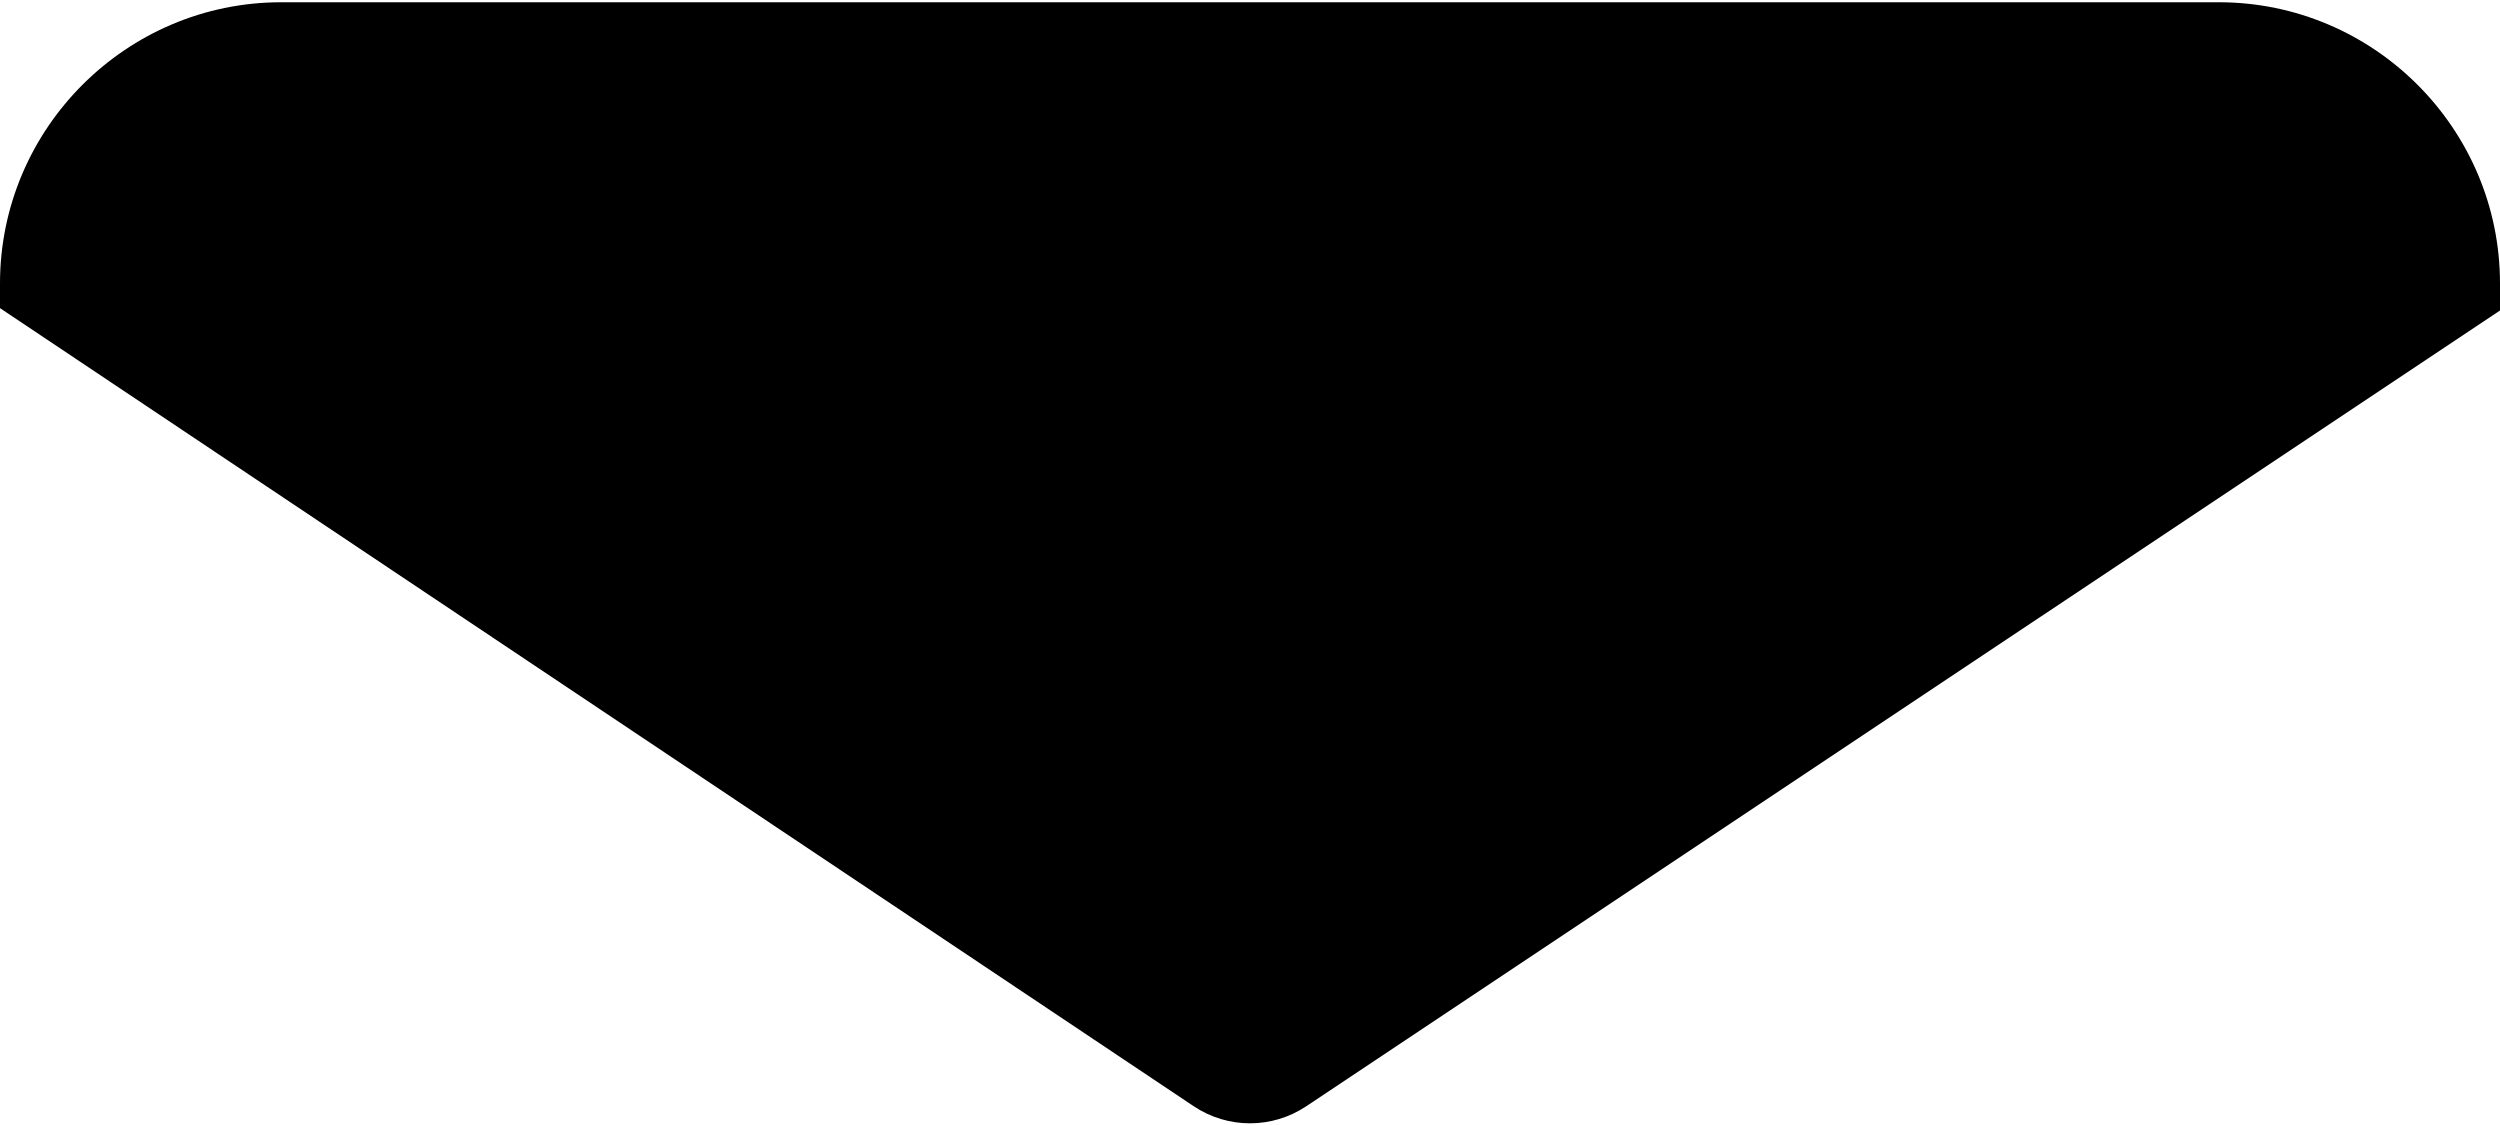<svg width="20" height="9" viewBox="0 0 20 9" fill="none" xmlns="http://www.w3.org/2000/svg">
<path class="svg-path" d="M9.55 8.85C9.823 9.032 10.177 9.032 10.45 8.85L20 2.484V2.268C20 1.028 18.99 0.018 17.75 0.018H2.25C1.01 0.018 0 1.028 0 2.268V2.465L9.55 8.85Z" fill="black"/>
</svg>
